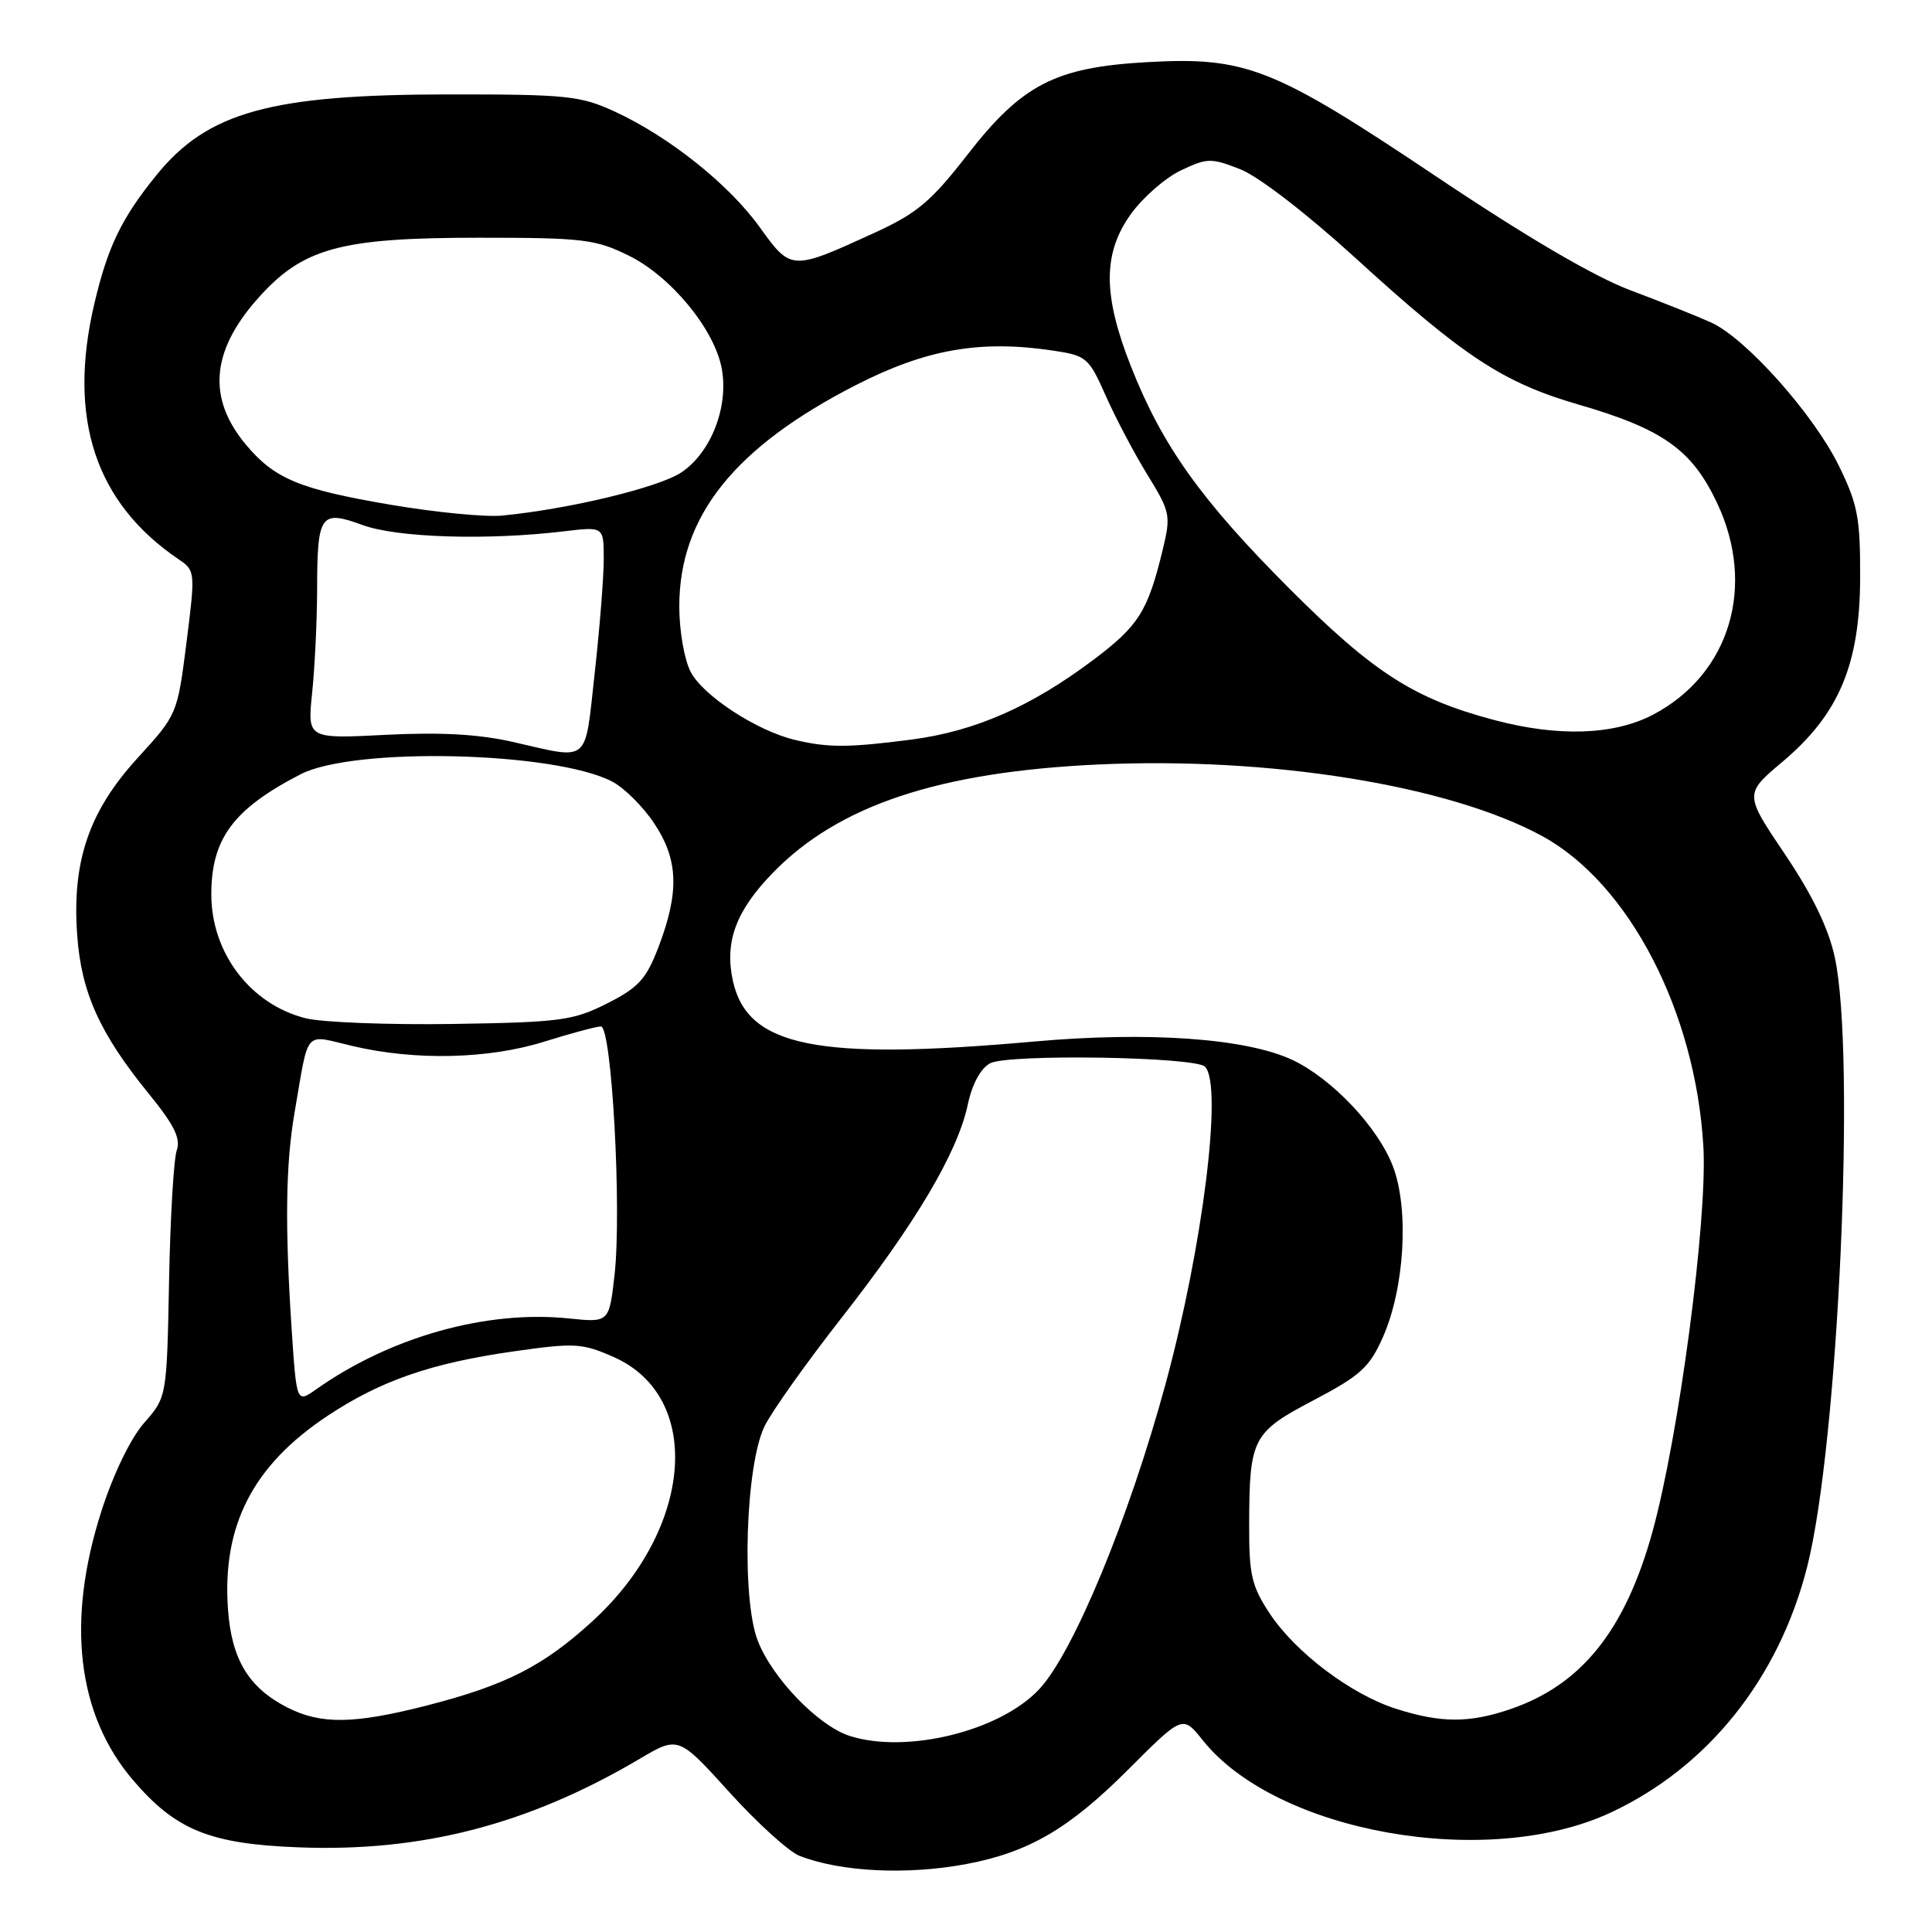 <?xml version="1.0" encoding="UTF-8" standalone="no"?>
<!DOCTYPE svg PUBLIC "-//W3C//DTD SVG 1.1//EN" "http://www.w3.org/Graphics/SVG/1.1/DTD/svg11.dtd" >
<svg xmlns="http://www.w3.org/2000/svg" xmlns:xlink="http://www.w3.org/1999/xlink" version="1.1" viewBox="0 0 256 256">
 <g >
 <path fill="currentColor"
d=" M 128.08 246.99 C 136.35 245.42 141.65 242.32 149.50 234.47 C 156.71 227.26 156.71 227.26 159.36 230.58 C 169.14 242.85 197.14 247.80 213.46 240.16 C 226.31 234.15 235.68 222.44 239.45 207.65 C 243.58 191.45 245.93 139.83 243.12 126.85 C 242.29 123.01 240.17 118.63 236.52 113.20 C 231.13 105.20 231.13 105.20 236.20 100.93 C 243.68 94.62 246.45 88.05 246.48 76.50 C 246.50 68.60 246.15 66.79 243.65 61.70 C 240.30 54.88 231.36 44.85 226.75 42.74 C 224.96 41.93 220.17 40.01 216.11 38.49 C 211.27 36.68 202.34 31.45 190.27 23.36 C 168.70 8.91 165.09 7.49 151.89 8.24 C 139.80 8.93 135.40 11.21 128.15 20.55 C 123.34 26.73 121.50 28.27 115.83 30.87 C 104.88 35.88 104.82 35.88 100.70 30.15 C 96.60 24.43 88.68 18.12 81.45 14.78 C 76.91 12.69 75.10 12.50 59.50 12.51 C 35.85 12.52 27.51 14.83 20.71 23.23 C 16.10 28.92 14.29 32.66 12.51 40.20 C 8.92 55.44 12.62 66.64 23.71 74.14 C 25.87 75.60 25.89 75.80 24.71 85.15 C 23.50 94.65 23.48 94.69 18.26 100.41 C 11.79 107.48 9.52 114.12 10.23 123.93 C 10.77 131.53 13.23 136.96 19.72 144.93 C 23.09 149.07 23.97 150.85 23.42 152.43 C 23.02 153.57 22.56 161.39 22.40 169.81 C 22.10 185.12 22.10 185.12 19.10 188.54 C 17.31 190.58 15.03 195.28 13.44 200.23 C 8.75 214.83 10.21 227.21 17.64 235.89 C 23.28 242.49 27.81 244.33 39.50 244.78 C 55.86 245.43 69.98 241.77 84.70 233.09 C 89.89 230.02 89.89 230.02 96.64 237.47 C 100.34 241.56 104.53 245.36 105.94 245.91 C 111.43 248.05 120.23 248.47 128.08 246.99 Z  M 112.59 230.02 C 108.42 228.68 102.29 222.32 100.39 217.36 C 98.23 211.70 98.79 194.15 101.30 189.00 C 102.23 187.07 106.84 180.59 111.54 174.58 C 121.35 162.06 126.88 152.71 128.23 146.39 C 128.81 143.65 129.93 141.57 131.20 140.89 C 133.56 139.63 158.36 140.02 159.67 141.34 C 162.06 143.75 159.37 165.31 154.41 183.50 C 149.58 201.23 142.23 218.98 137.71 223.82 C 132.53 229.38 120.14 232.43 112.59 230.02 Z  M 38.07 226.25 C 32.95 223.63 30.69 219.91 30.21 213.25 C 29.41 202.15 33.51 194.18 43.38 187.62 C 50.45 182.93 57.15 180.61 68.16 179.05 C 76.17 177.91 77.14 177.97 81.33 179.82 C 93.26 185.10 91.84 202.63 78.49 214.83 C 71.98 220.78 67.01 223.31 56.55 225.99 C 46.89 228.46 42.52 228.52 38.07 226.25 Z  M 185.00 226.43 C 179.04 224.53 171.69 218.99 168.26 213.82 C 165.85 210.18 165.50 208.69 165.52 202.07 C 165.55 190.55 165.93 189.81 174.09 185.52 C 180.29 182.26 181.47 181.18 183.25 177.16 C 186.12 170.67 186.73 160.21 184.57 154.55 C 182.60 149.38 176.55 142.97 171.30 140.47 C 165.20 137.58 152.22 136.65 137.00 138.01 C 108.28 140.57 99.06 138.72 97.12 130.00 C 95.98 124.82 97.49 120.71 102.41 115.65 C 111.09 106.71 124.41 102.28 145.50 101.30 C 168.33 100.25 191.99 104.06 204.34 110.78 C 215.86 117.05 224.70 134.10 225.71 152.00 C 226.25 161.68 222.45 190.36 218.95 203.00 C 215.34 216.04 209.55 223.26 200.13 226.47 C 194.69 228.33 190.93 228.32 185.00 226.43 Z  M 38.65 176.21 C 37.74 162.42 37.85 154.26 39.03 147.43 C 40.98 136.14 40.17 137.07 46.74 138.61 C 55.03 140.56 64.75 140.34 72.16 138.01 C 75.65 136.92 79.00 136.02 79.62 136.01 C 81.06 136.00 82.40 160.32 81.43 168.94 C 80.71 175.25 80.71 175.25 75.37 174.70 C 64.47 173.57 51.74 177.14 41.90 184.09 C 39.30 185.92 39.30 185.92 38.65 176.21 Z  M 40.52 134.93 C 33.20 133.10 28.00 126.29 28.00 118.50 C 28.00 111.13 30.92 107.19 39.82 102.60 C 46.86 98.95 73.40 99.57 81.10 103.55 C 82.70 104.38 85.23 106.89 86.71 109.14 C 89.90 113.95 90.03 118.23 87.23 125.55 C 85.62 129.75 84.59 130.87 80.43 132.97 C 75.94 135.23 74.26 135.46 60.02 135.68 C 51.48 135.81 42.71 135.47 40.52 134.93 Z  M 68.00 98.32 C 63.44 97.28 58.40 97.00 51.11 97.37 C 40.73 97.90 40.73 97.90 41.36 91.81 C 41.71 88.45 42.01 82.29 42.02 78.10 C 42.04 68.12 42.46 67.53 48.07 69.58 C 52.66 71.25 64.56 71.62 74.75 70.40 C 80.00 69.77 80.00 69.77 80.00 74.09 C 80.00 76.46 79.46 83.27 78.80 89.20 C 77.45 101.36 78.28 100.66 68.00 98.32 Z  M 105.33 98.04 C 100.28 96.84 93.14 92.18 91.51 89.01 C 90.67 87.39 90.00 83.53 90.01 80.30 C 90.03 68.39 97.31 59.28 113.38 51.04 C 122.72 46.26 129.89 45.01 139.57 46.46 C 143.97 47.12 144.28 47.39 146.52 52.45 C 147.81 55.36 150.29 60.07 152.04 62.91 C 155.07 67.83 155.16 68.30 154.08 72.79 C 152.09 81.01 150.89 82.91 144.87 87.44 C 136.60 93.65 129.18 96.90 120.76 98.00 C 112.40 99.08 109.73 99.09 105.33 98.04 Z  M 198.00 95.41 C 187.38 92.59 182.02 89.16 170.93 78.07 C 159.18 66.32 154.00 59.06 149.86 48.56 C 146.11 39.07 146.12 33.52 149.88 28.32 C 151.47 26.13 154.44 23.54 156.49 22.57 C 159.96 20.92 160.48 20.91 164.35 22.43 C 166.76 23.38 173.12 28.28 179.50 34.09 C 193.95 47.28 199.15 50.69 209.14 53.60 C 220.34 56.85 224.18 59.58 227.51 66.62 C 232.73 77.64 229.22 89.32 219.09 94.67 C 213.91 97.41 206.51 97.67 198.00 95.41 Z  M 51.75 66.88 C 39.71 64.83 36.41 63.47 32.62 58.96 C 27.48 52.85 27.94 46.63 34.04 39.69 C 40.05 32.86 44.95 31.50 63.50 31.50 C 77.24 31.50 78.90 31.70 83.29 33.86 C 88.89 36.61 94.65 43.60 95.63 48.81 C 96.58 53.88 94.23 59.94 90.31 62.58 C 87.31 64.59 75.43 67.46 66.50 68.32 C 64.30 68.53 57.66 67.89 51.75 66.88 Z "/>
</g>
</svg>